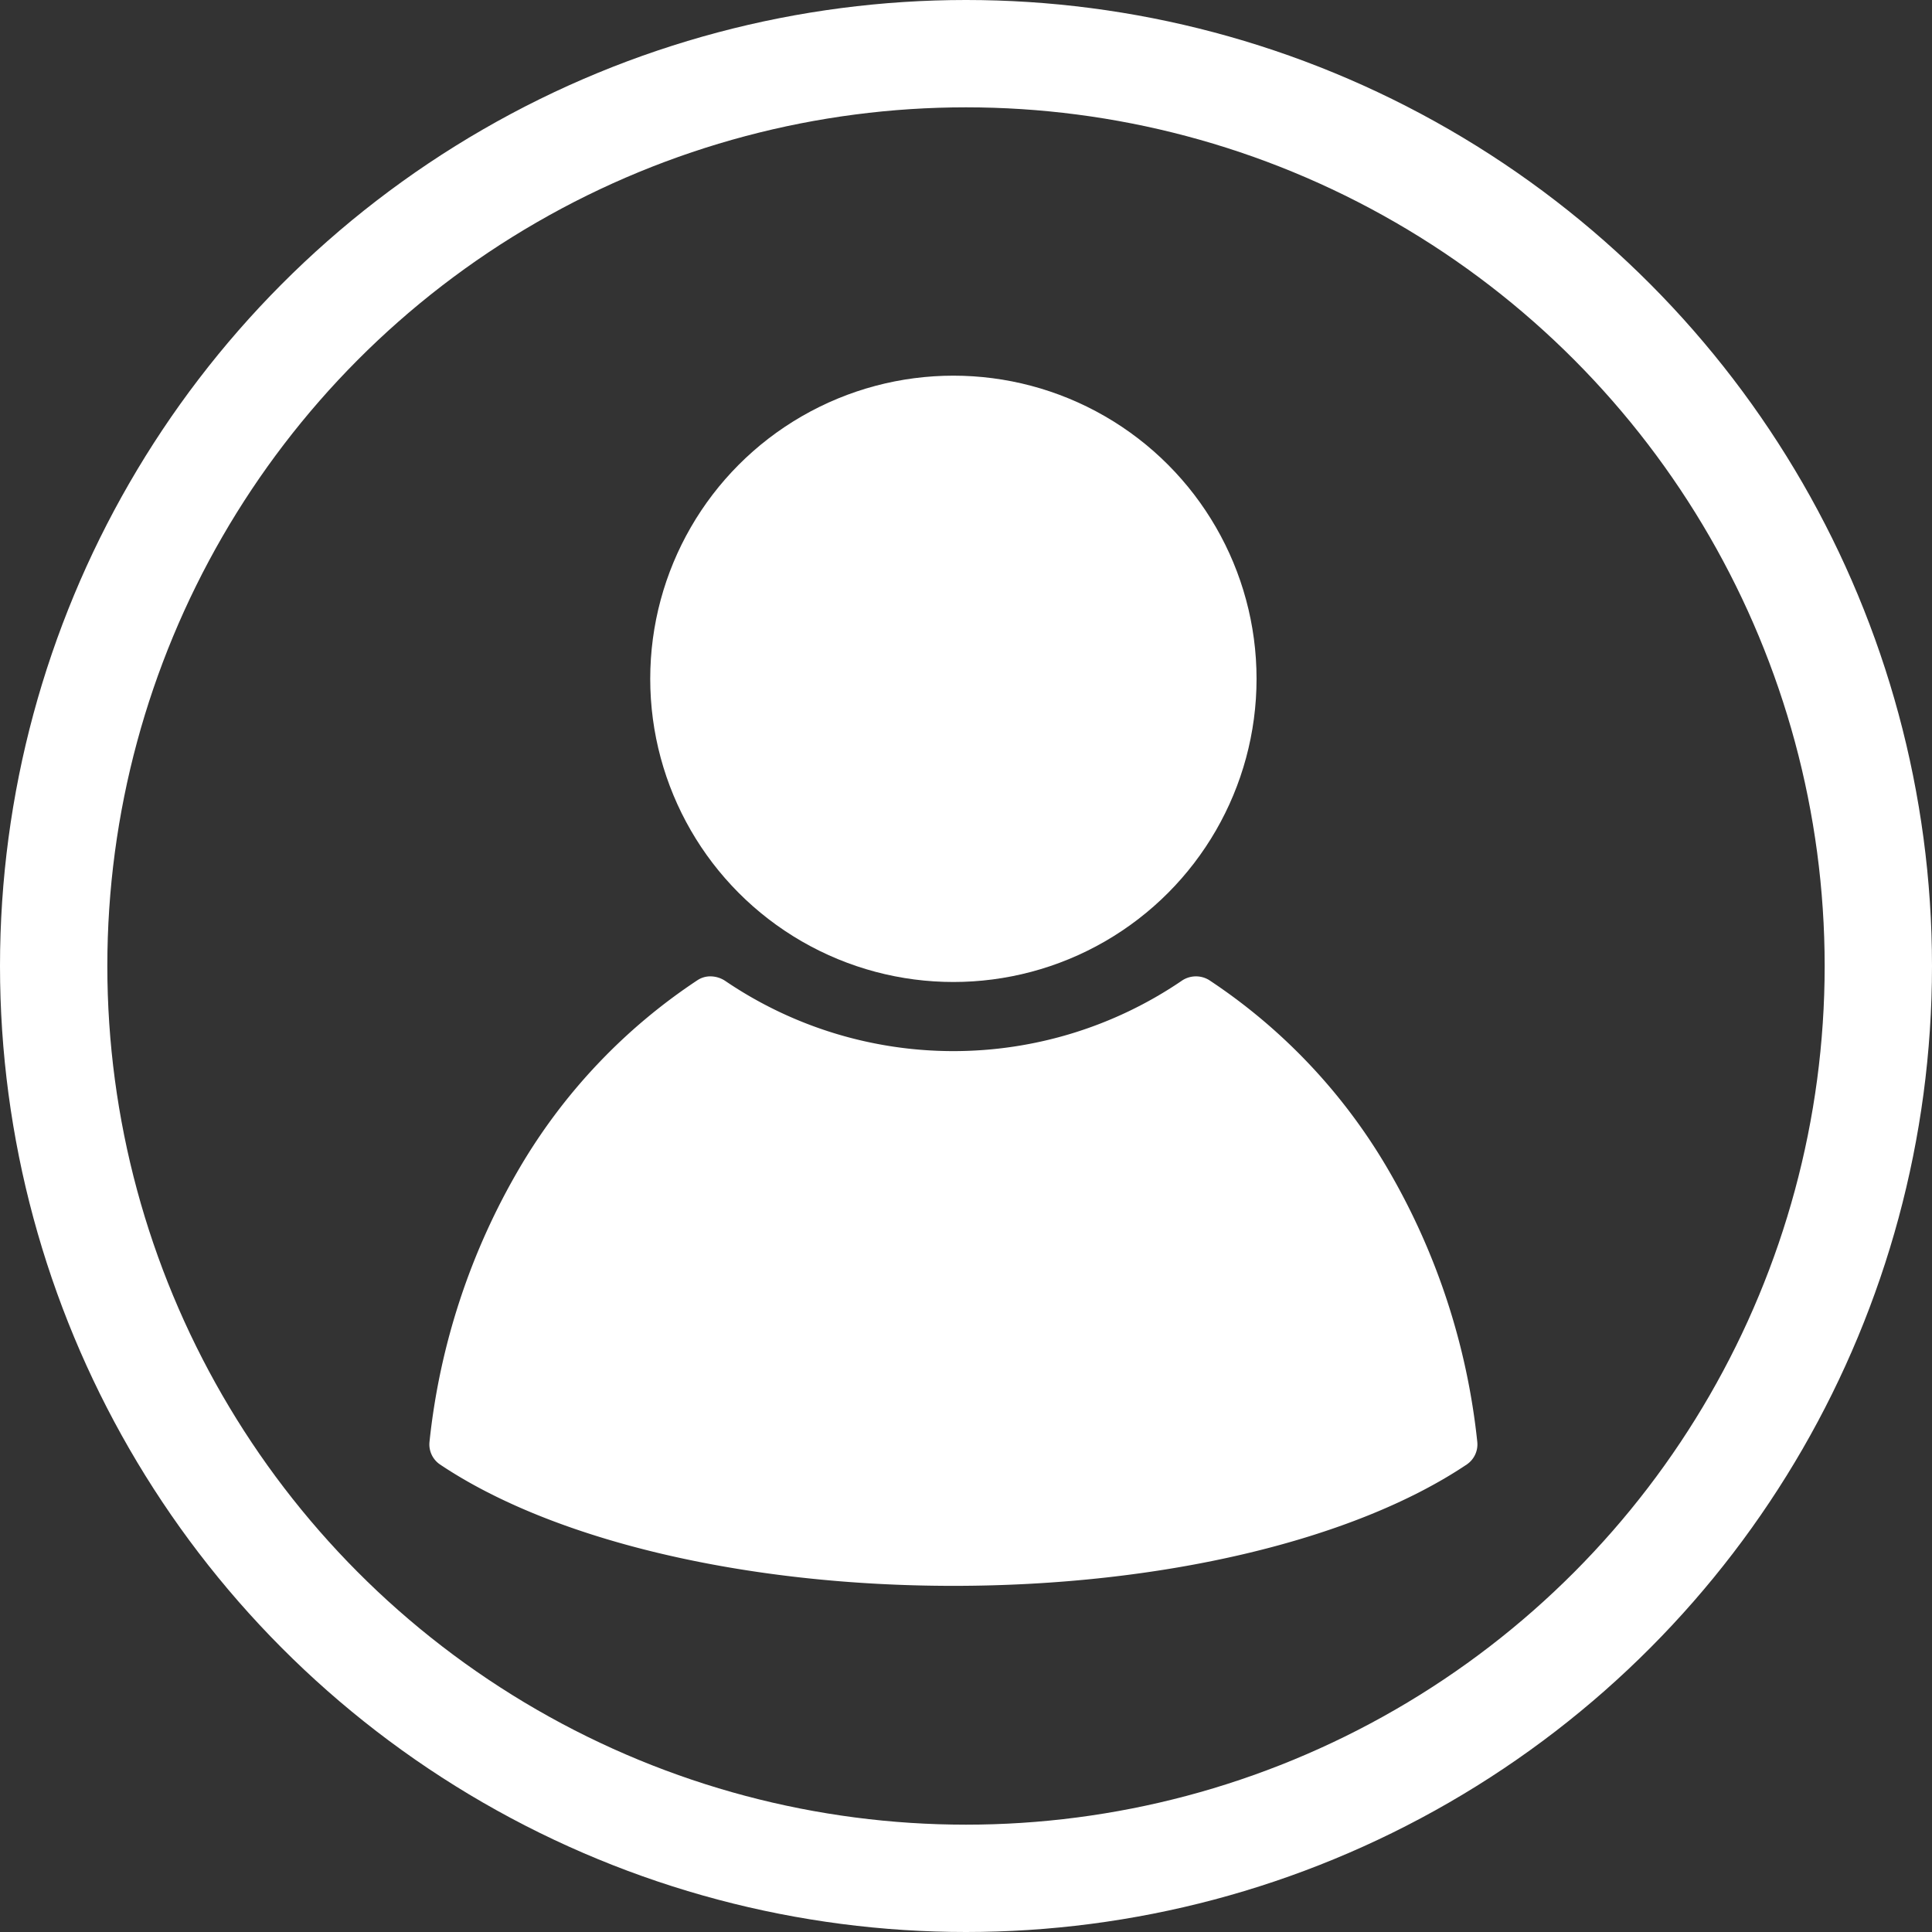 <svg xmlns="http://www.w3.org/2000/svg" width="36" height="36" viewBox="0 0 36 36">
    <rect x="0" y="0" width="36" height="36" fill="#333333" stroke="none"/>
    <defs>
        <style>
            .cls-1{fill:#fff}
        </style>
    </defs>
    <g id="그룹_177" data-name="그룹 177" transform="translate(-123 -172)">
        <g id="그룹_176" data-name="그룹 176" transform="translate(2.863 3.469)">
            <circle id="타원_135" data-name="타원 135" class="cls-1" cx="5.649" cy="5.649" r="5.649" transform="translate(132.253 175.531)"/>
            <path id="패스_105" data-name="패스 105" class="cls-1" d="M214.77 334.793a12.7 12.7 0 0 0-1.683 5.112.452.452 0 0 0 .194.42c2.111 1.417 5.688 2.263 9.568 2.263s7.457-.846 9.568-2.263a.452.452 0 0 0 .194-.42 12.7 12.7 0 0 0-1.683-5.112 10.666 10.666 0 0 0-3.314-3.493.47.47 0 0 0-.52.02 7.562 7.562 0 0 1-8.49 0 .505.505 0 0 0-.283-.089.434.434 0 0 0-.237.069 10.667 10.667 0 0 0-3.314 3.493z" transform="translate(-84.947 -144.507)"/>
        </g>
        <g id="타원_136" data-name="타원 136" transform="translate(123 172)" style="stroke:#fff;stroke-width:2px;fill:none">
            <circle cx="18" cy="18" r="18" style="stroke:none"/>
            <circle cx="18" cy="18" r="17" style="fill:none"/>
        </g>
    </g>
</svg>
